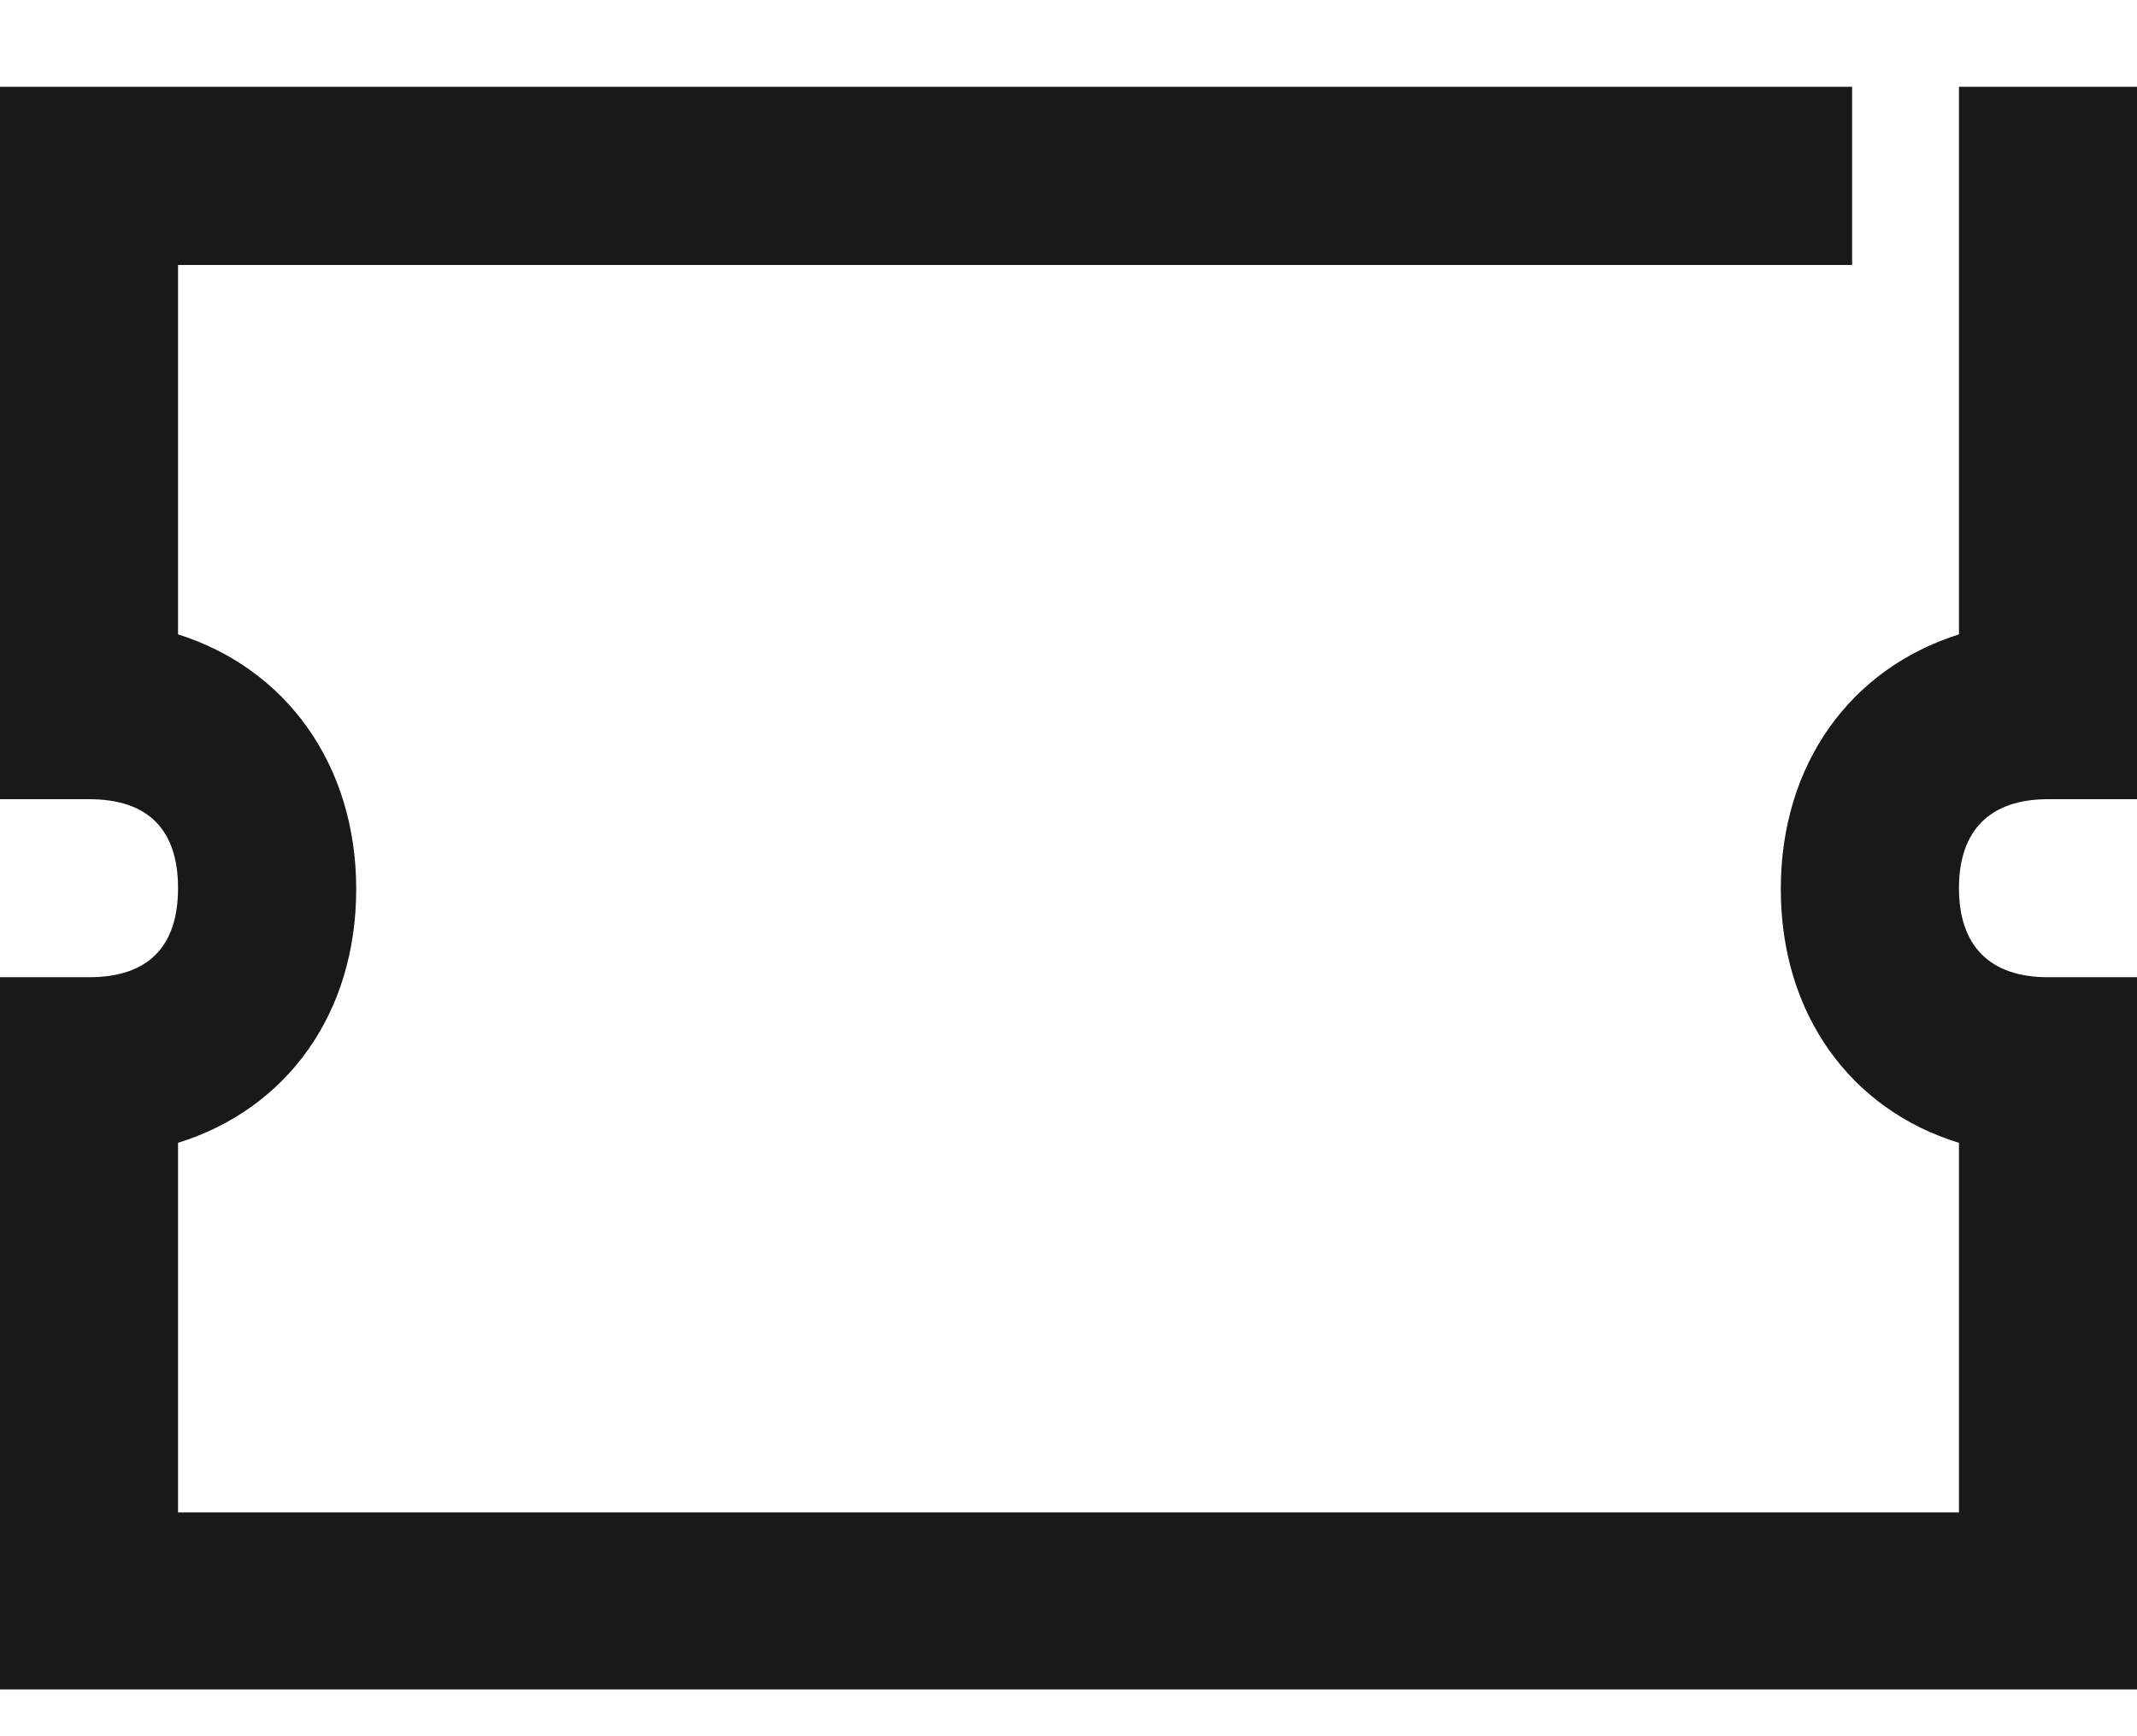 <svg width="16" height="13" viewBox="0 0 16 13" fill="none" xmlns="http://www.w3.org/2000/svg">
<path d="M15.333 5.984H16V0.65H14.667V4.75C13.86 5.004 13.333 5.717 13.333 6.657C13.333 7.597 13.86 8.31 14.667 8.557V11.324H1.333V8.557C2.147 8.304 2.667 7.59 2.667 6.657C2.667 5.724 2.14 5.004 1.333 4.75V1.984H13.867V0.65H0V1.264V5.984H0.667C1.107 5.984 1.333 6.21 1.333 6.65C1.333 7.09 1.107 7.317 0.667 7.317H0V12.65H16V7.317H15.333C14.9 7.317 14.667 7.084 14.667 6.65C14.667 6.217 14.9 5.984 15.333 5.984Z" fill="#1A1919"/>
</svg>
